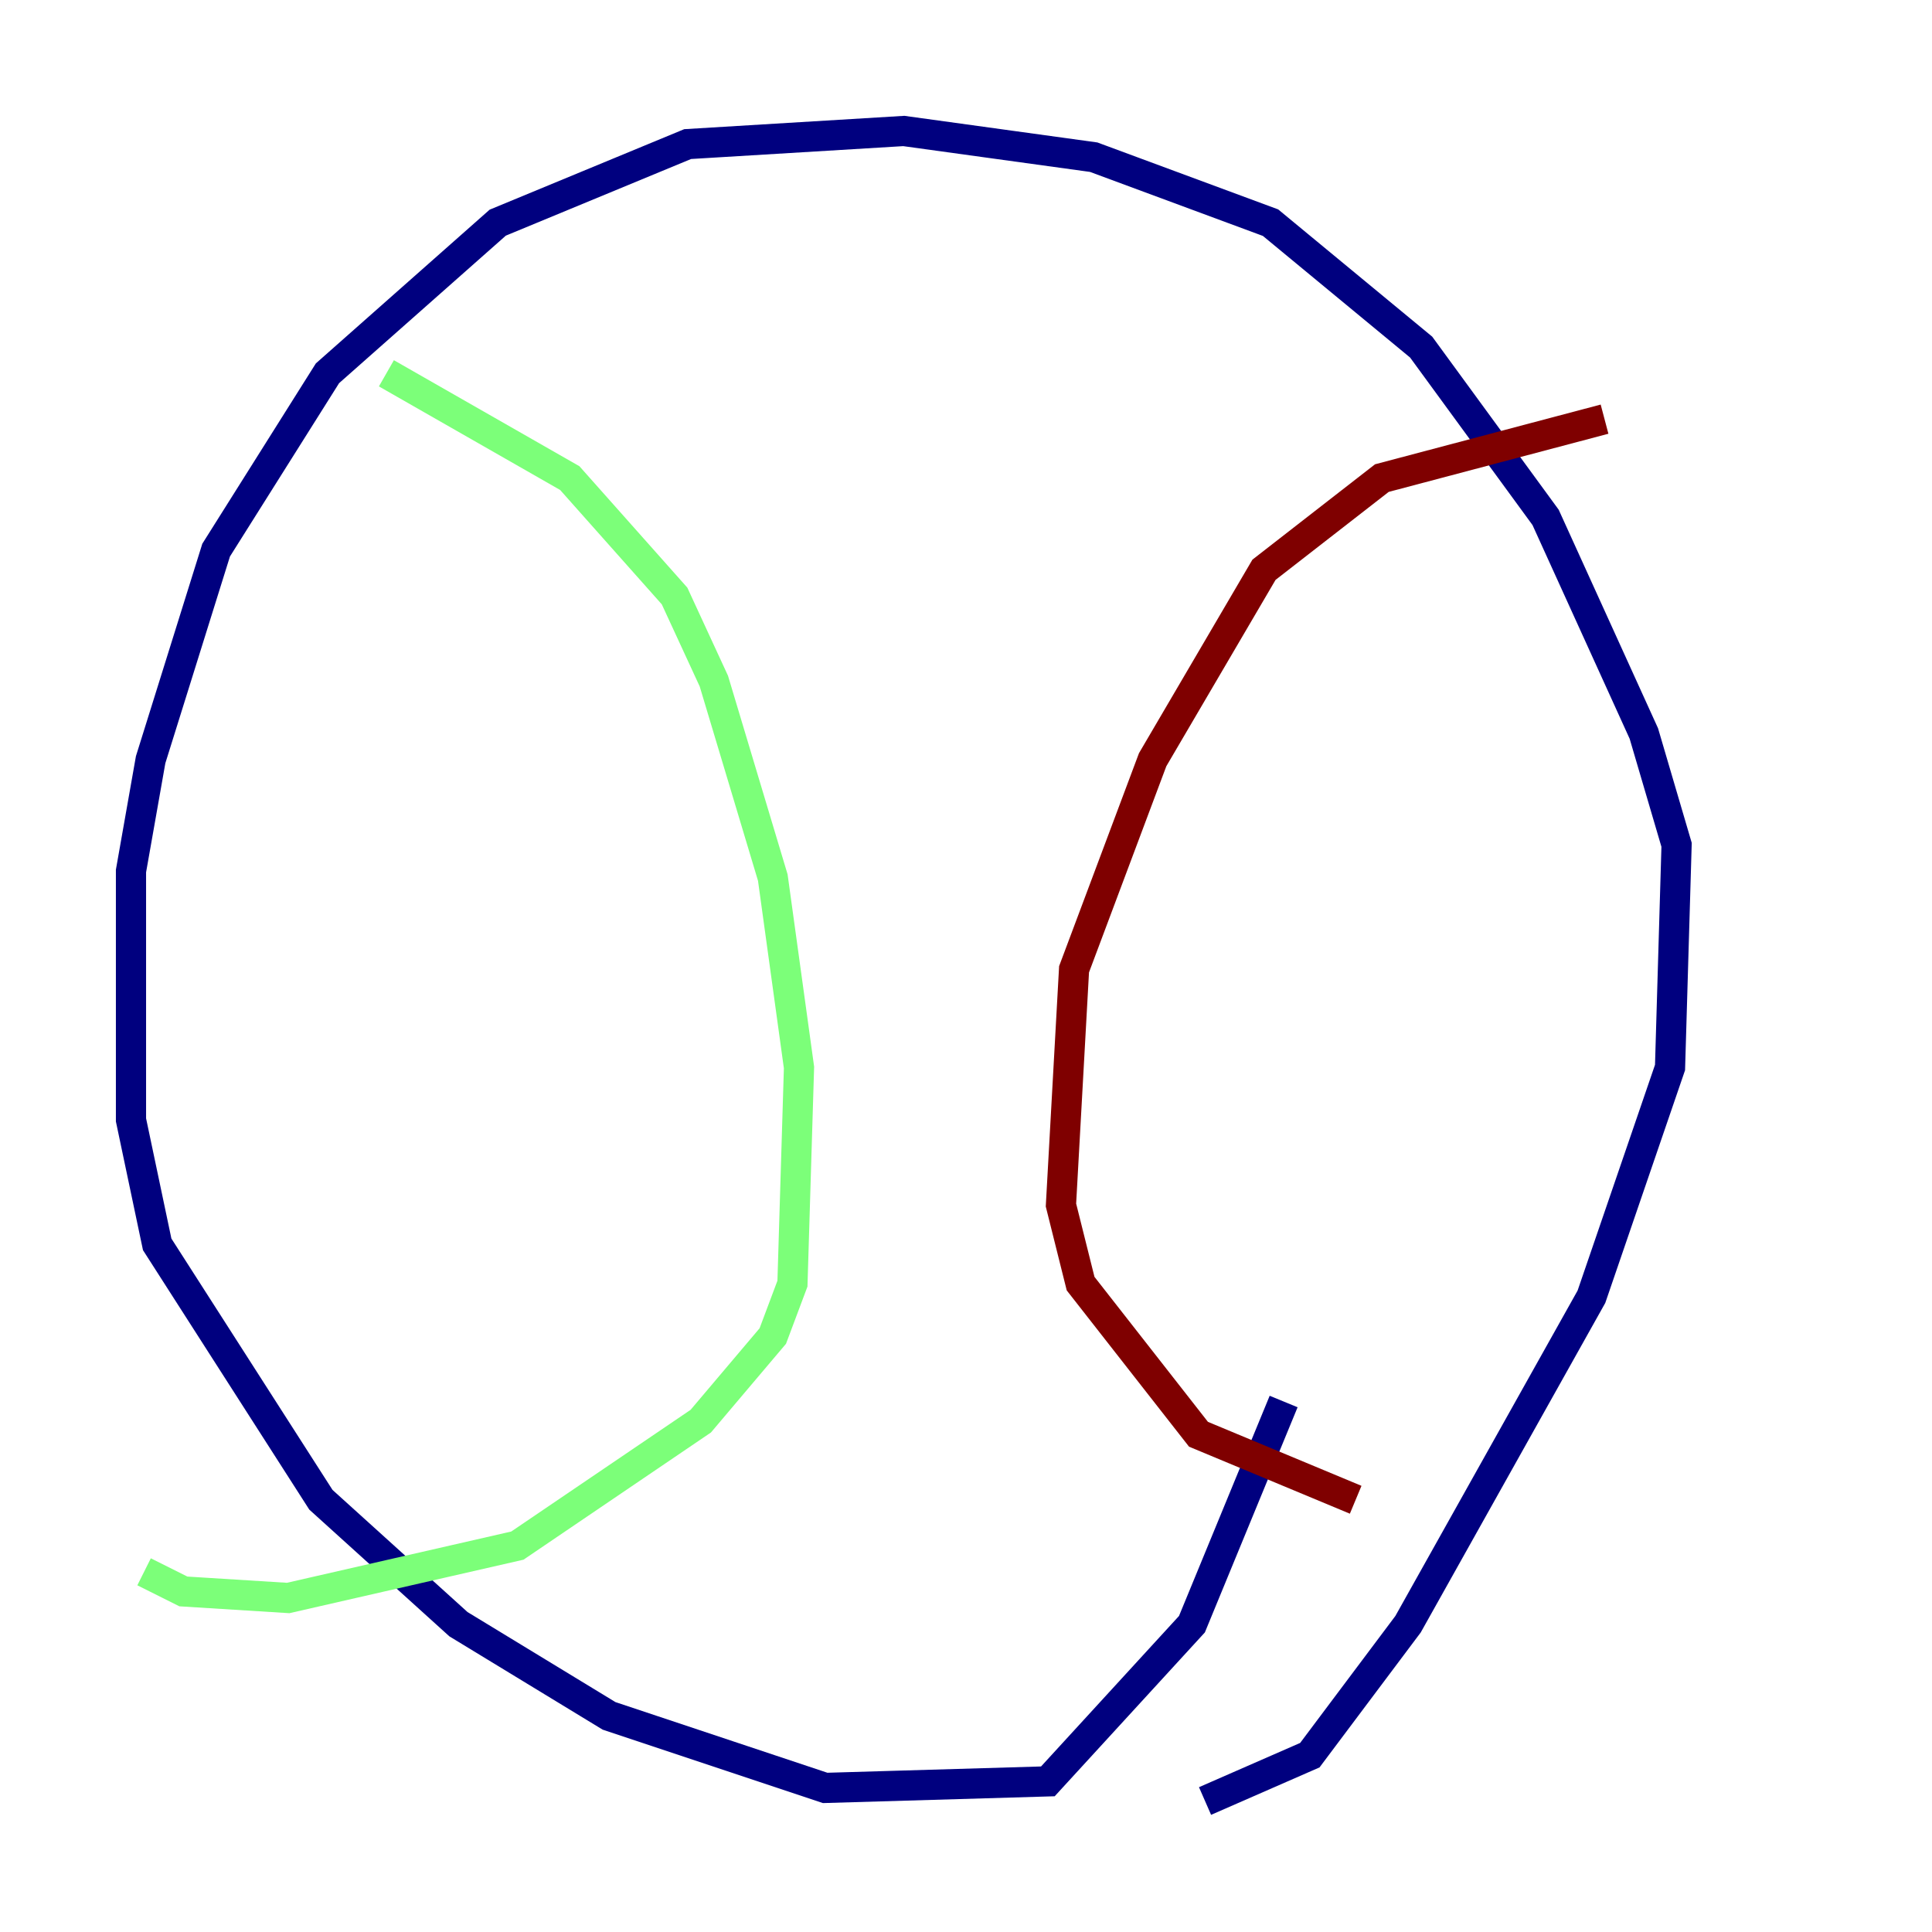<?xml version="1.0" encoding="utf-8" ?>
<svg baseProfile="tiny" height="128" version="1.2" viewBox="0,0,128,128" width="128" xmlns="http://www.w3.org/2000/svg" xmlns:ev="http://www.w3.org/2001/xml-events" xmlns:xlink="http://www.w3.org/1999/xlink"><defs /><polyline fill="none" points="79.837,119.322 86.78,116.285 93.288,107.607 105.437,85.912 110.644,70.725 111.078,55.973 108.909,48.597 102.4,34.278 94.156,22.997 84.176,14.752 72.461,10.414 59.878,8.678 45.559,9.546 32.976,14.752 21.695,24.732 14.319,36.447 9.98,50.332 8.678,57.709 8.678,74.197 10.414,82.441 21.261,99.363 30.373,107.607 40.352,113.681 54.671,118.454 69.424,118.02 78.969,107.607 85.044,92.854" stroke="#00007f" stroke-width="2" /><polyline fill="none" points="25.6,24.732 37.749,31.675 44.691,39.485 47.295,45.125 51.2,58.142 52.936,70.725 52.502,85.044 51.2,88.515 46.427,94.156 34.278,102.4 19.091,105.871 12.149,105.437 9.546,104.136" stroke="#7cff79" stroke-width="2" /><polyline fill="none" points="106.305,27.77 91.552,31.675 83.742,37.749 76.366,50.332 71.159,64.217 70.291,79.837 71.593,85.044 79.403,95.024 89.817,99.363" stroke="#7f0000" stroke-width="2" /></svg>